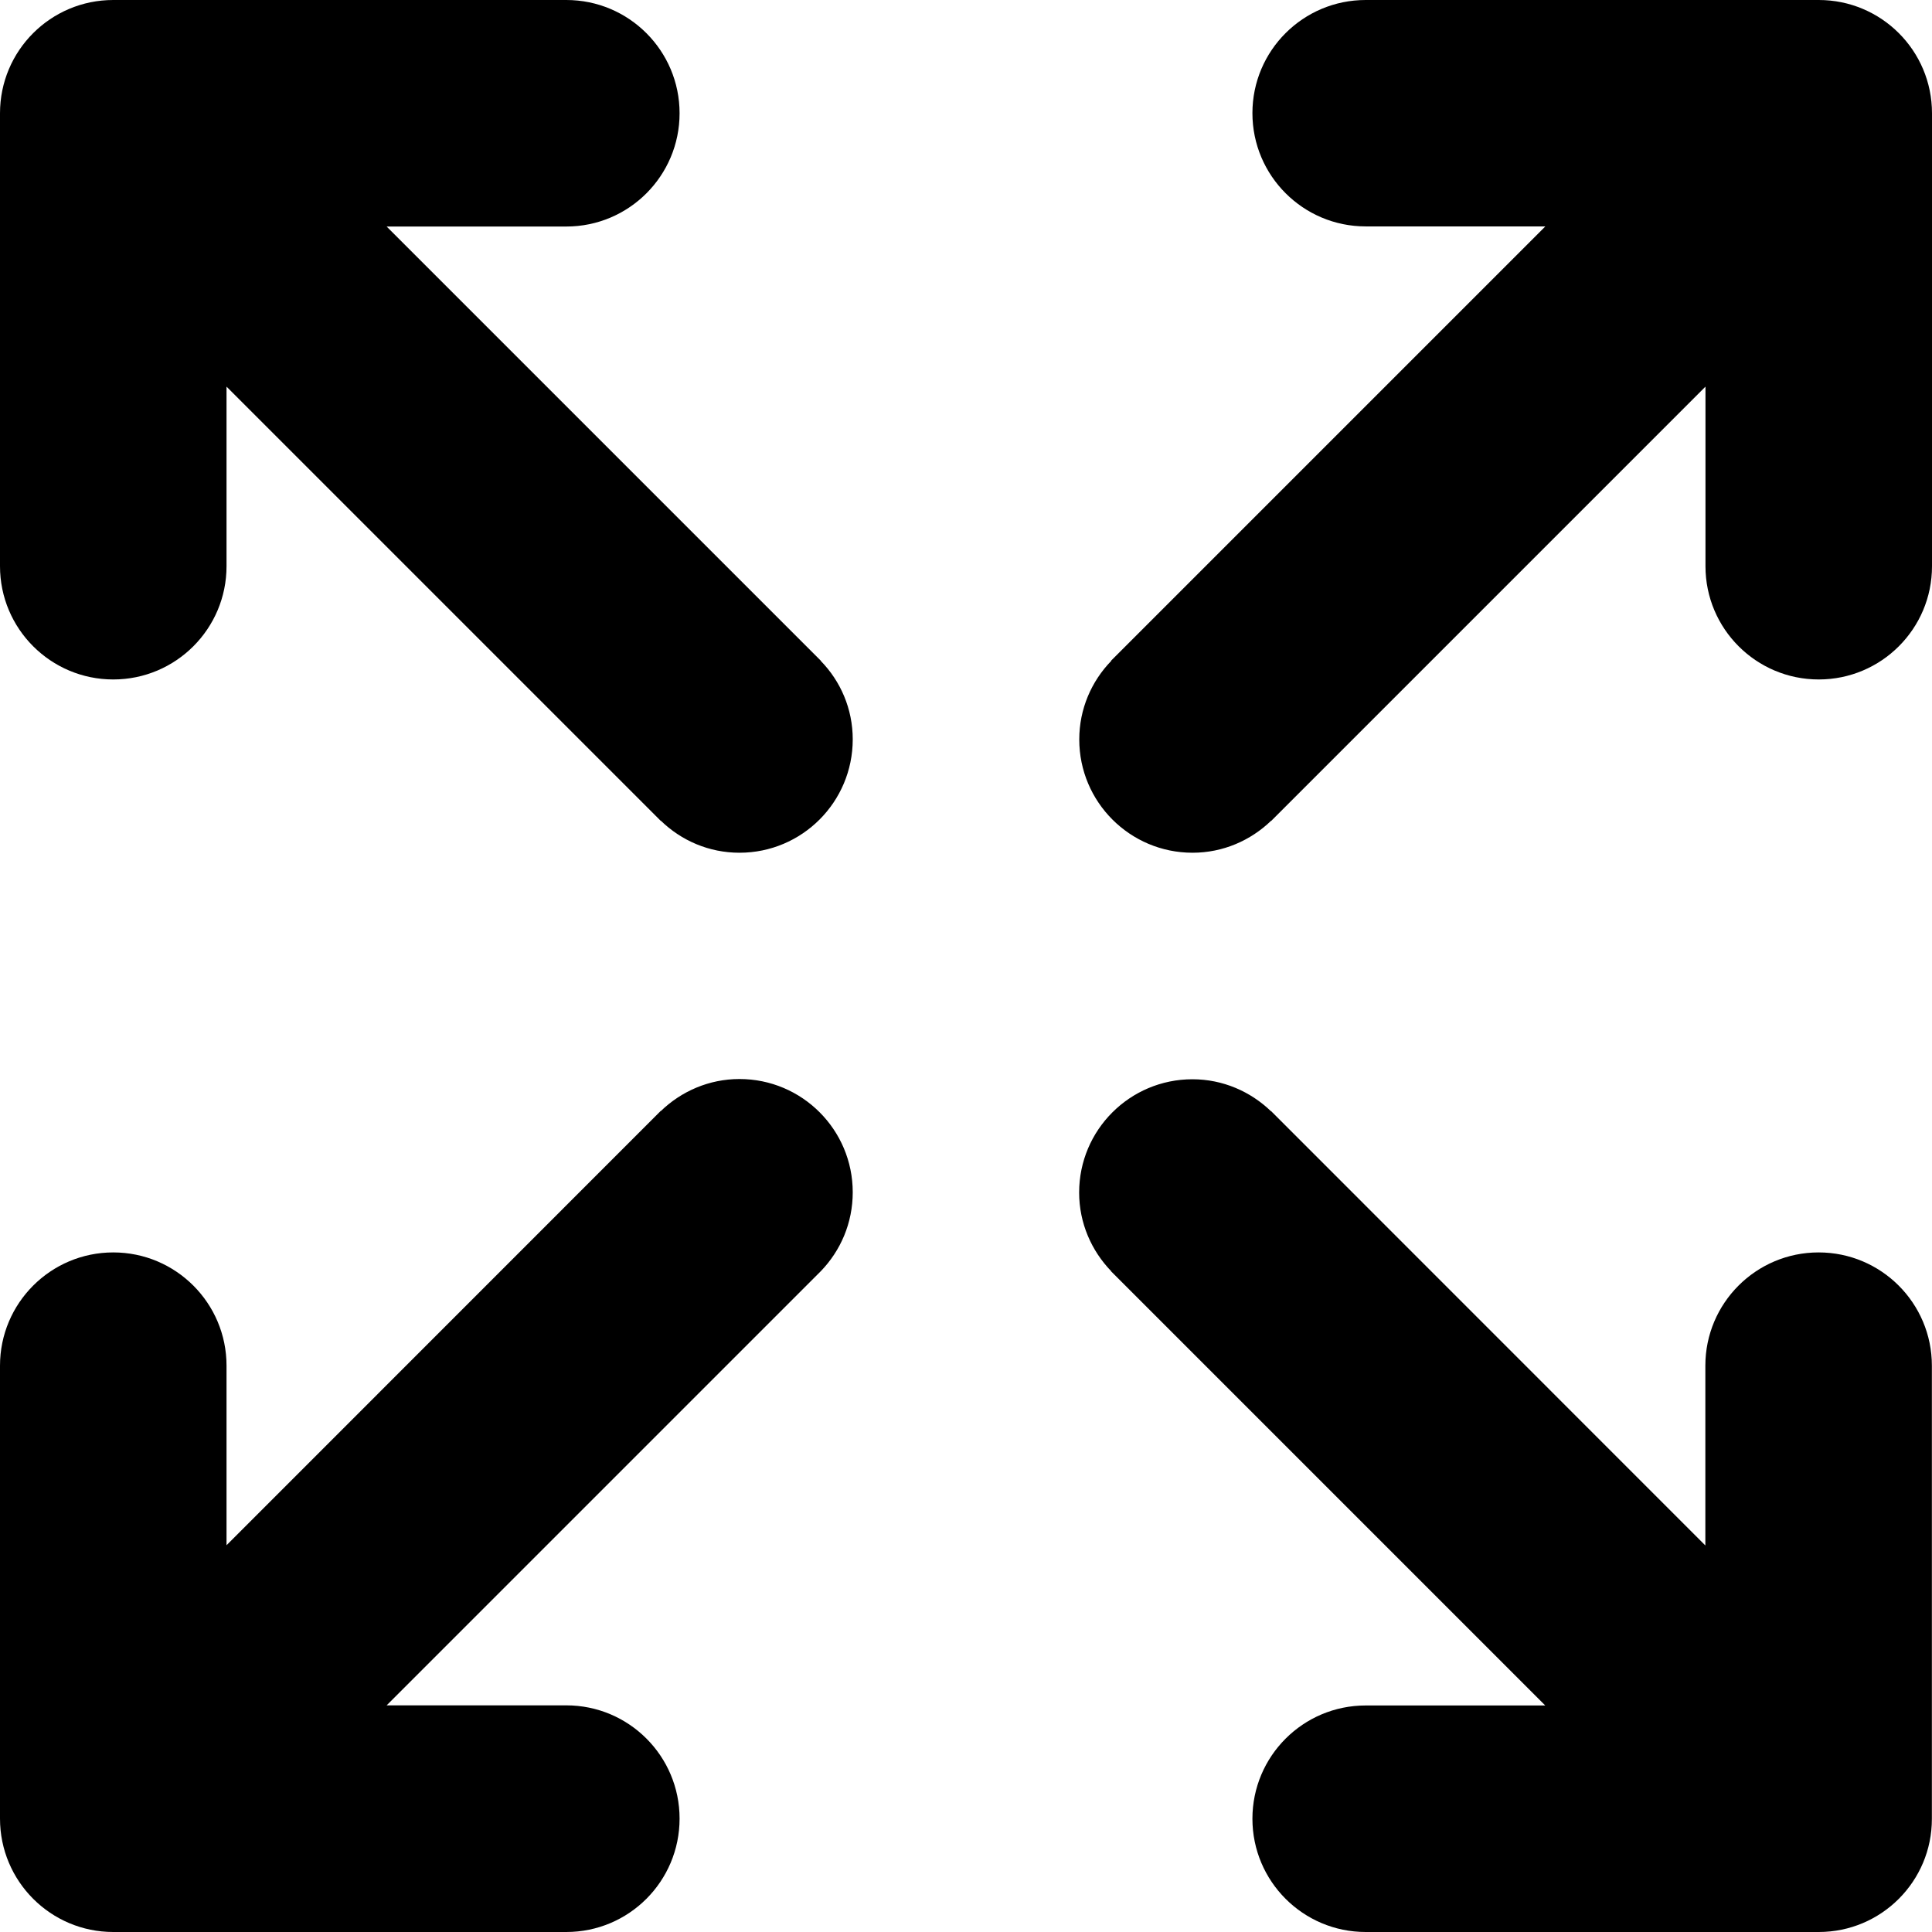 <?xml version="1.0" standalone="no"?><!DOCTYPE svg PUBLIC "-//W3C//DTD SVG 1.1//EN" "http://www.w3.org/Graphics/SVG/1.1/DTD/svg11.dtd"><svg t="1693840407438" class="icon" viewBox="0 0 1024 1024" version="1.1" xmlns="http://www.w3.org/2000/svg" p-id="15713" xmlns:xlink="http://www.w3.org/1999/xlink" width="200" height="200"><path d="M963.968 1024 723.84 1024c-33.152 0-60.032-26.88-60.032-60.032 0-33.152 26.88-60.032 60.032-60.032l95.168 0-230.144-230.144 0.064-0.064c-10.432-10.816-16.96-25.472-16.96-41.664 0-33.152 26.88-60.032 60.032-60.032 16.192 0 30.848 6.528 41.664 16.96l0.064-0.064 230.144 230.208L903.872 723.84c0-33.152 26.88-60.032 60.032-60.032 33.152 0 60.032 26.88 60.032 60.032l0 240.128C1024 997.12 997.12 1024 963.968 1024zM963.968 360.128c-33.152 0-60.032-26.88-60.032-60.032L903.936 204.928l-230.144 230.144-0.064-0.064c-10.816 10.432-25.472 16.96-41.664 16.96-33.152 0-60.032-26.88-60.032-60.032 0-16.192 6.464-30.848 16.96-41.664L588.928 350.144l230.144-230.144L723.84 120c-33.152 0-60.032-26.88-60.032-60.032S690.688 0 723.84 0l240.128 0C997.12 0 1024 26.816 1024 60.032l0 240.128C1024 333.248 997.12 360.128 963.968 360.128zM435.072 673.728l-230.144 230.144L300.16 903.872c33.152 0 60.032 26.88 60.032 60.032C360.192 997.12 333.312 1024 300.16 1024L60.032 1024C26.88 1024 0 997.12 0 963.904L0 723.84c0-33.152 26.88-60.032 60.032-60.032 33.152 0 60.032 26.88 60.032 60.032l0 95.168 230.144-230.208 0.064 0.064c10.816-10.432 25.472-16.96 41.664-16.96 33.152 0 60.032 26.88 60.032 60.032C451.968 648.256 445.504 662.912 435.072 673.728L435.072 673.728zM391.936 451.968c-16.192 0-30.848-6.464-41.664-16.96L350.208 435.072 120.064 204.928l0 95.168c0 33.152-26.88 60.032-60.032 60.032C26.88 360.128 0 333.248 0 300.096L0 60.032C0 26.816 26.88 0 60.032 0L300.16 0c33.152 0 60.032 26.88 60.032 60.032S333.312 120.064 300.16 120.064L204.928 120.064l230.144 230.144L435.008 350.272C445.504 361.024 451.968 375.68 451.968 391.872 451.968 425.088 425.088 451.968 391.936 451.968z" p-id="15714"></path></svg>